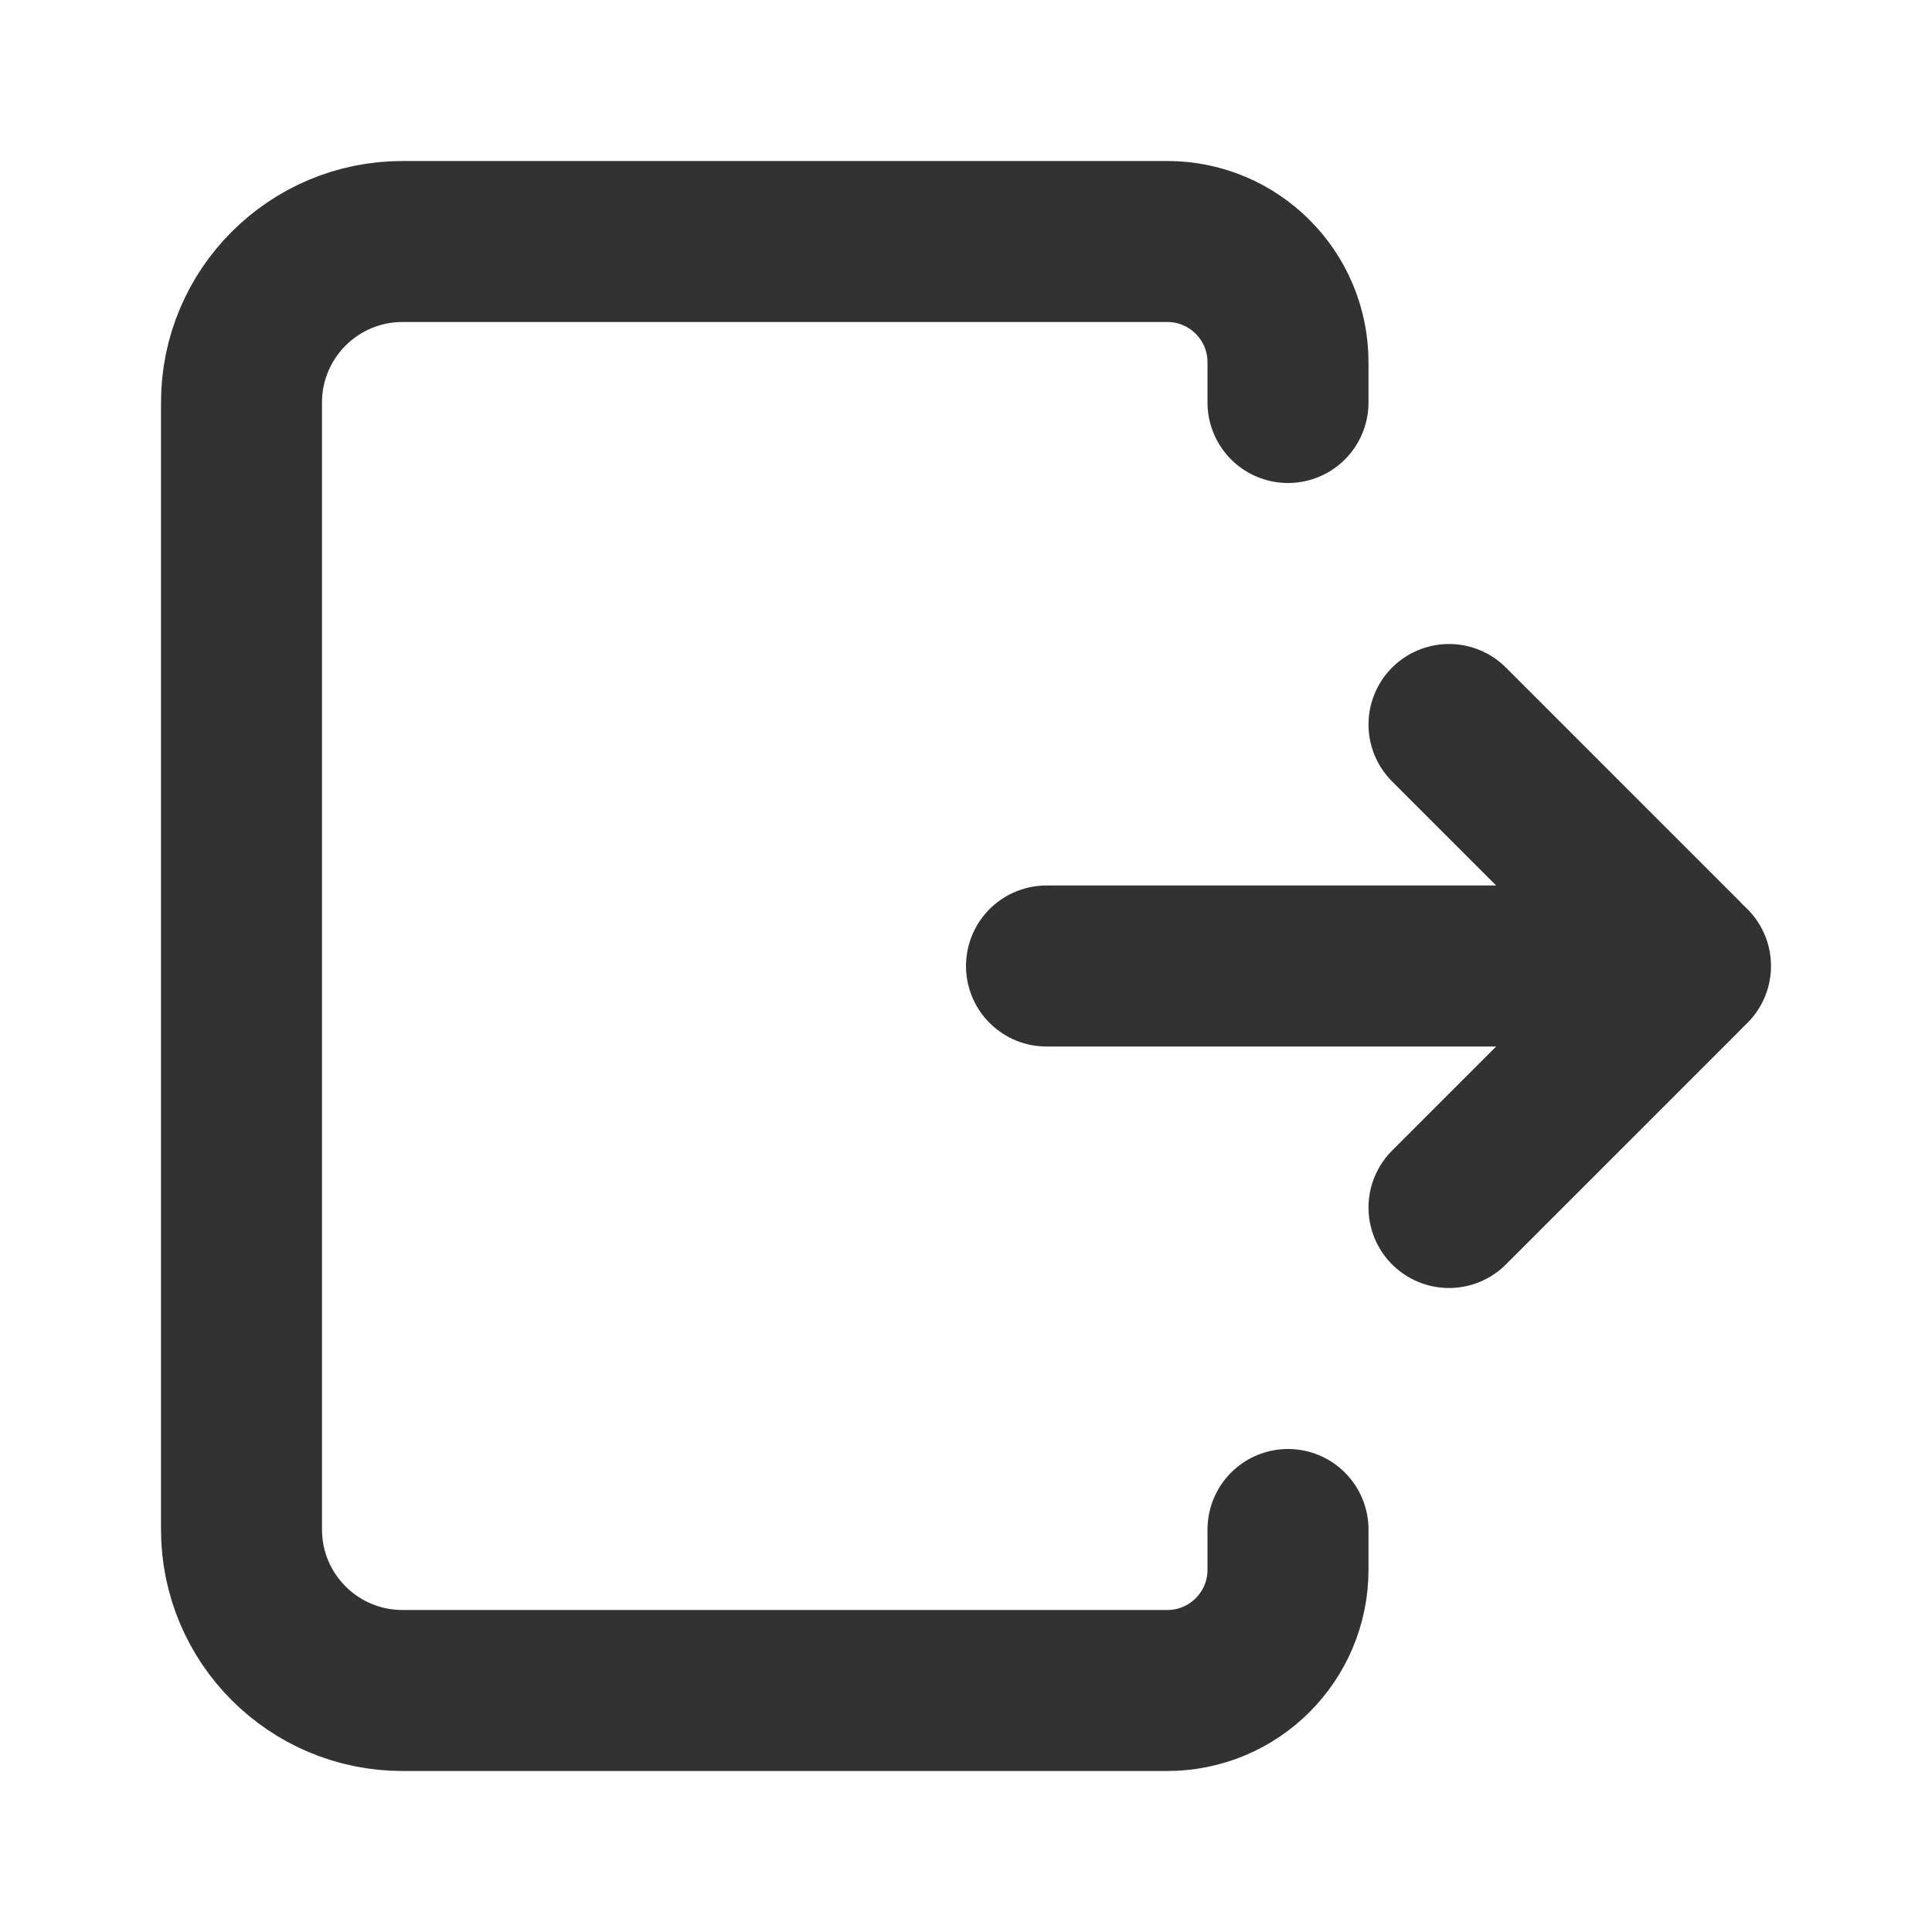 <svg width="60" height="60" viewBox="0 0 60 60" fill="none" xmlns="http://www.w3.org/2000/svg">
<path d="M52.5 30H32.5" stroke="#323232" stroke-width="5" stroke-linecap="round" stroke-linejoin="round"/>
<path d="M45 37.5L52.282 30.218C52.403 30.098 52.403 29.902 52.282 29.782L45 22.5" stroke="#323232" stroke-width="5" stroke-linecap="round" stroke-linejoin="round"/>
<path d="M40 12.5V11.25C40 9.179 38.321 7.5 36.25 7.5H12.5C9.739 7.5 7.5 9.739 7.5 12.5V47.5C7.5 50.261 9.739 52.5 12.5 52.5H36.25C38.321 52.5 40 50.821 40 48.75V47.5" stroke="#323232" stroke-width="5" stroke-linecap="round" stroke-linejoin="round"/>
</svg>
